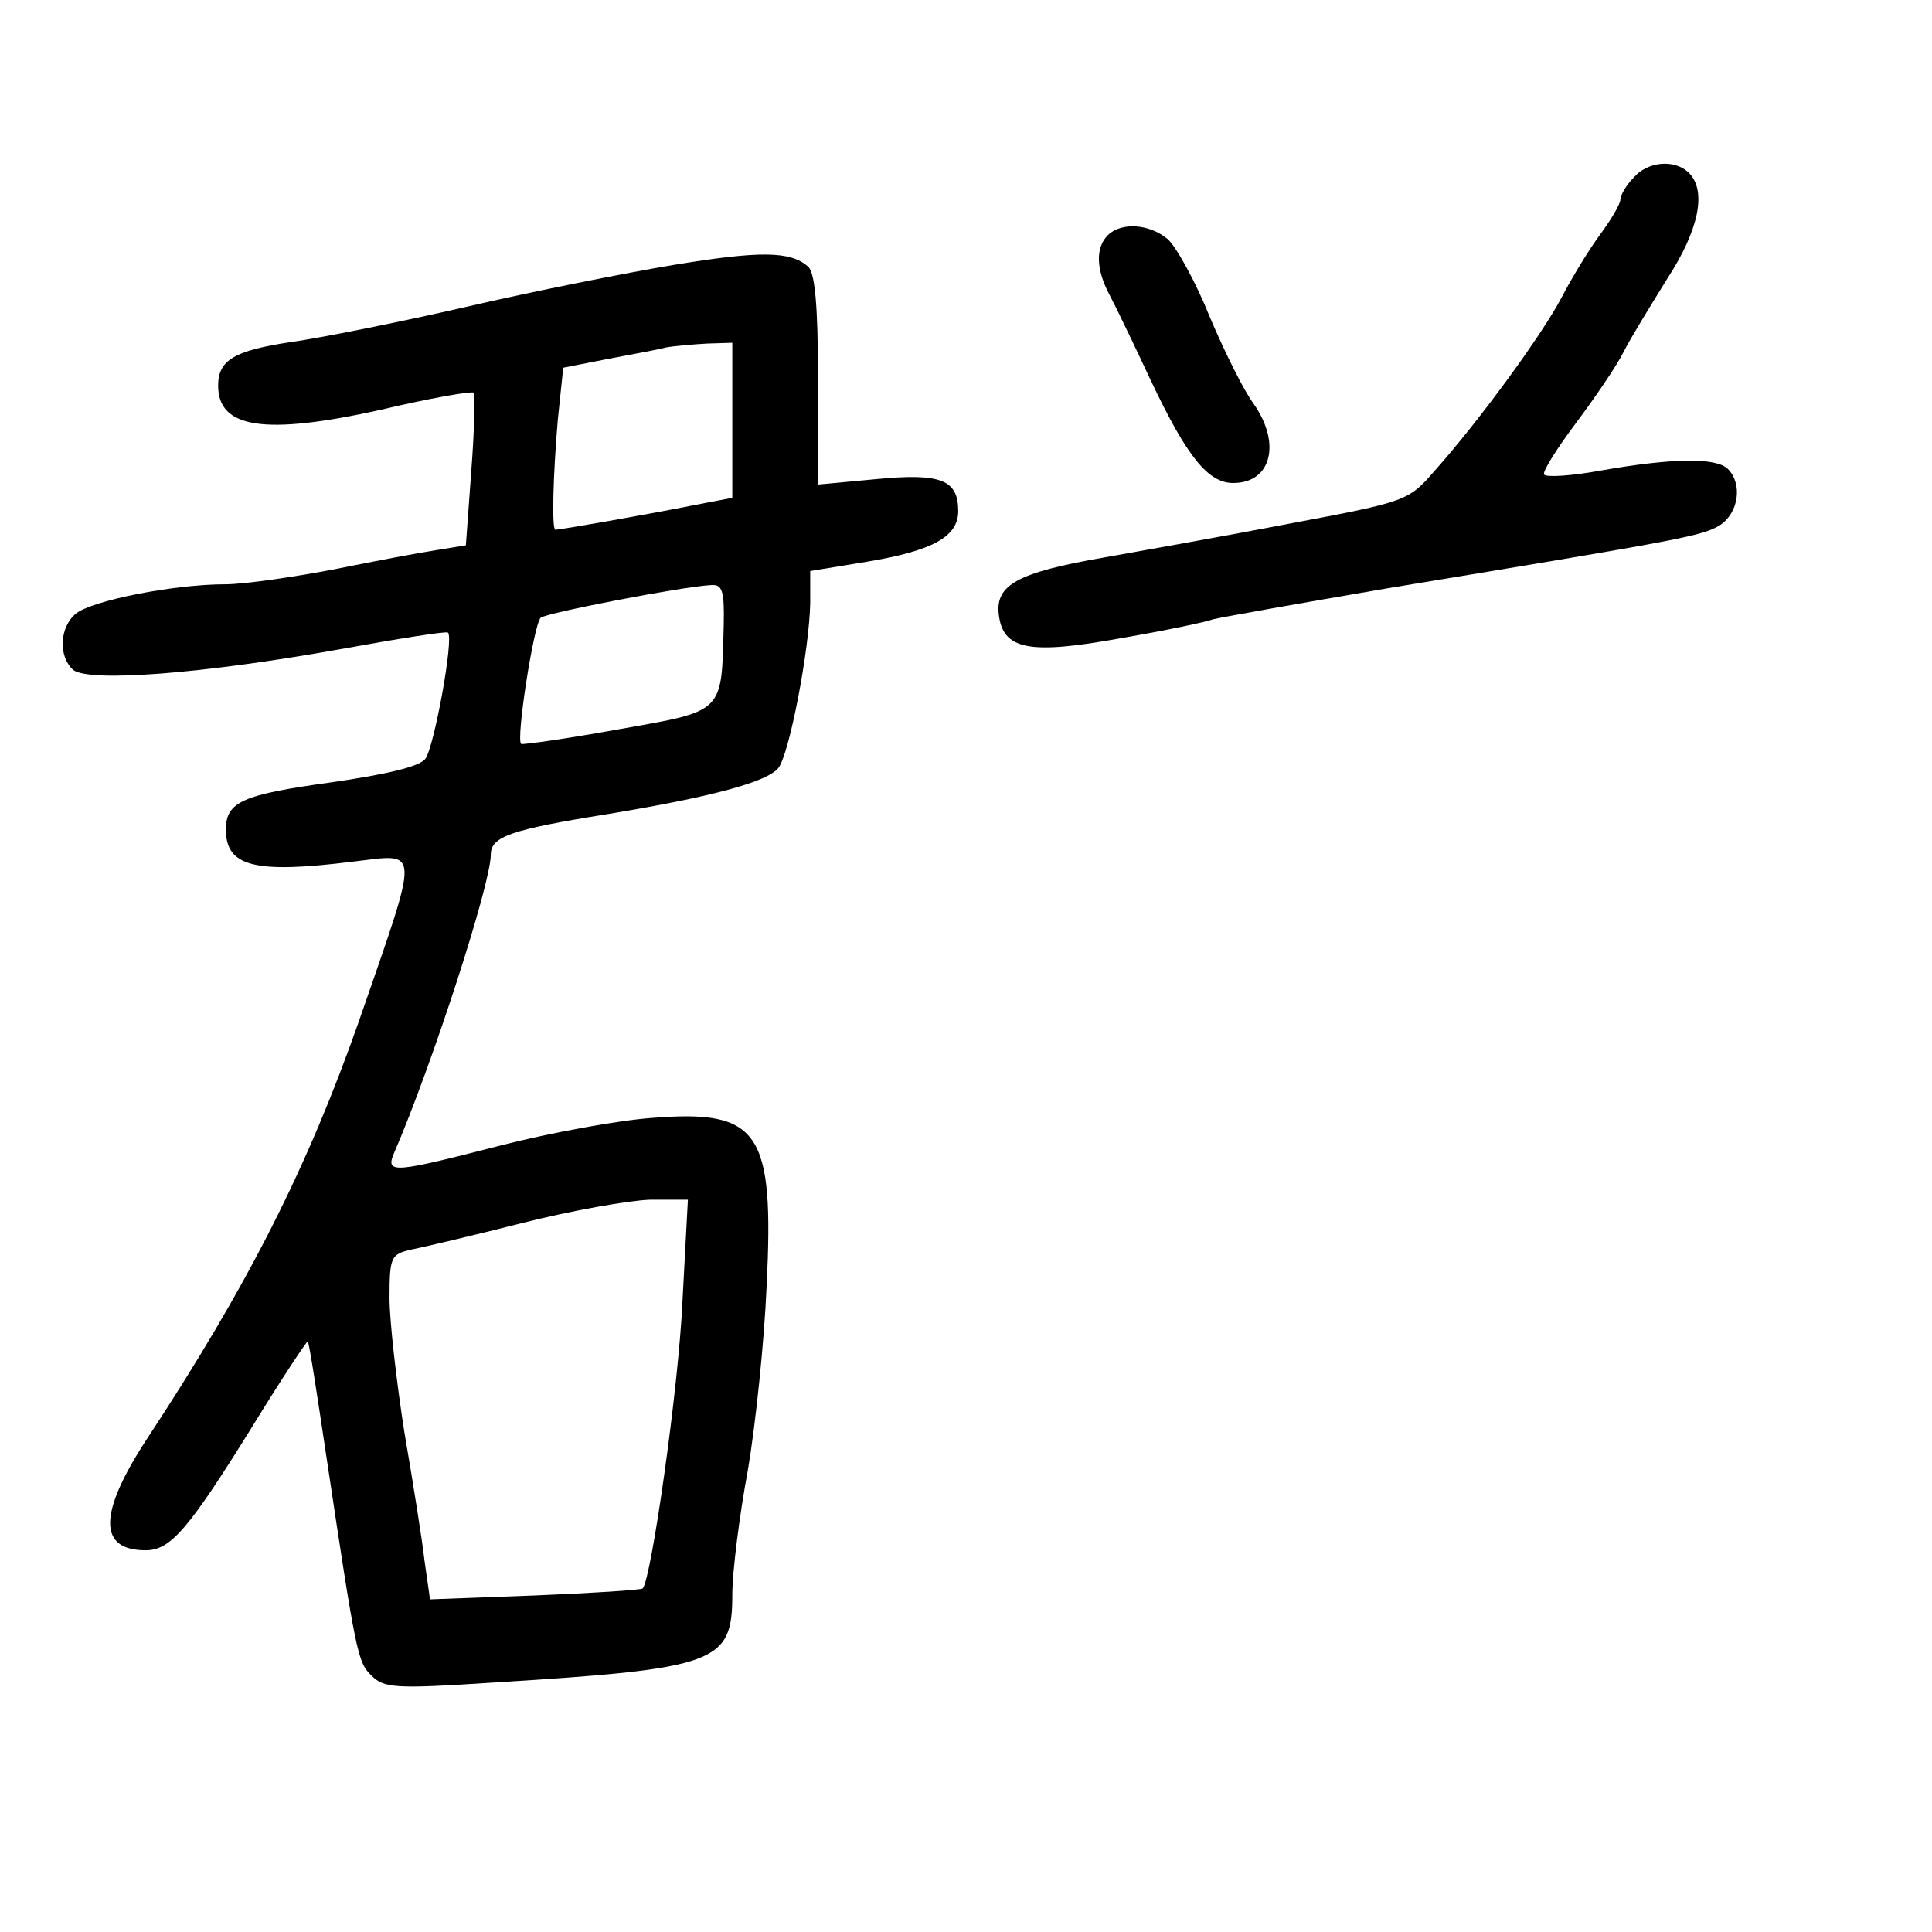 <?xml version="1.0" standalone="no"?>
<!DOCTYPE svg PUBLIC "-//W3C//DTD SVG 20010904//EN"
 "http://www.w3.org/TR/2001/REC-SVG-20010904/DTD/svg10.dtd">
<svg version="1.0" xmlns="http://www.w3.org/2000/svg"
 width="248pt" height="248pt" viewBox="0 0 248 248"
 preserveAspectRatio="xMidYMid meet">
<g transform="translate(0,248) scale(0.1,-0.1)"
fill="#000000" stroke="none">
<path d="M2097 2252 c-10 -10 -17 -23 -17 -28 0 -6 -12 -26 -26 -45 -14 -19
-36 -55 -49 -80 -25 -48 -106 -159 -164 -224 -33 -38 -36 -39 -185 -67 -83
-16 -191 -35 -241 -44 -109 -19 -137 -35 -133 -72 5 -46 38 -53 158 -31 58 10
110 21 117 24 7 2 108 20 225 40 382 63 403 67 426 81 24 16 29 53 10 72 -15
15 -72 14 -163 -2 -38 -7 -71 -9 -73 -5 -2 4 17 34 41 66 24 32 52 73 61 91 9
18 35 60 56 94 41 63 51 113 28 136 -18 18 -53 15 -71 -6z"/>
<path d="M1422 2178 c-16 -16 -15 -44 2 -76 8 -15 32 -65 54 -112 46 -97 73
-130 105 -130 49 0 62 51 26 102 -12 16 -37 66 -56 111 -18 45 -43 90 -54 100
-24 20 -60 22 -77 5z"/>
<path d="M865 2140 c-60 -10 -181 -34 -267 -54 -87 -20 -188 -40 -224 -45 -73
-11 -94 -23 -94 -56 0 -55 60 -64 209 -31 63 15 116 24 119 22 2 -3 1 -48 -3
-100 l-7 -96 -37 -6 c-20 -3 -79 -14 -133 -25 -53 -10 -115 -19 -139 -19 -66
0 -172 -21 -192 -38 -21 -18 -22 -55 -3 -72 21 -16 165 -5 339 26 77 14 140
24 142 22 8 -7 -18 -148 -29 -162 -7 -10 -50 -20 -119 -30 -116 -16 -137 -25
-137 -61 0 -47 36 -57 163 -41 87 10 87 24 8 -204 -66 -188 -142 -339 -273
-538 -62 -95 -62 -142 -1 -142 32 0 55 27 137 159 38 62 70 110 71 109 2 -2
12 -68 24 -148 38 -253 40 -264 58 -281 16 -16 31 -17 153 -9 291 18 310 25
310 113 0 29 9 101 20 160 10 59 21 165 24 235 10 200 -9 228 -147 217 -43 -3
-130 -19 -193 -35 -136 -35 -149 -37 -139 -12 49 113 125 347 125 385 0 23 25
32 150 52 133 22 204 41 219 59 14 17 40 152 41 212 l0 41 73 12 c84 14 117
32 117 65 0 40 -22 49 -105 41 l-75 -7 0 135 c0 96 -4 138 -13 145 -23 20 -62
20 -172 2z m75 -199 l0 -100 -52 -10 c-55 -11 -169 -31 -175 -31 -5 0 -3 70 3
141 l7 67 56 11 c31 6 65 12 76 15 11 2 35 4 53 5 l32 1 0 -99z m-11 -263 c-3
-114 2 -110 -134 -134 -66 -12 -123 -20 -126 -19 -7 5 16 153 25 162 6 6 181
40 219 42 14 1 17 -7 16 -51z m-53 -869 c-5 -111 -40 -356 -51 -368 -3 -2 -65
-6 -139 -9 l-134 -5 -7 49 c-3 27 -15 102 -26 166 -10 64 -19 142 -19 172 0
53 2 56 28 62 15 3 79 18 142 34 63 16 137 29 164 30 l49 0 -7 -131z"/>
</g>
</svg>
